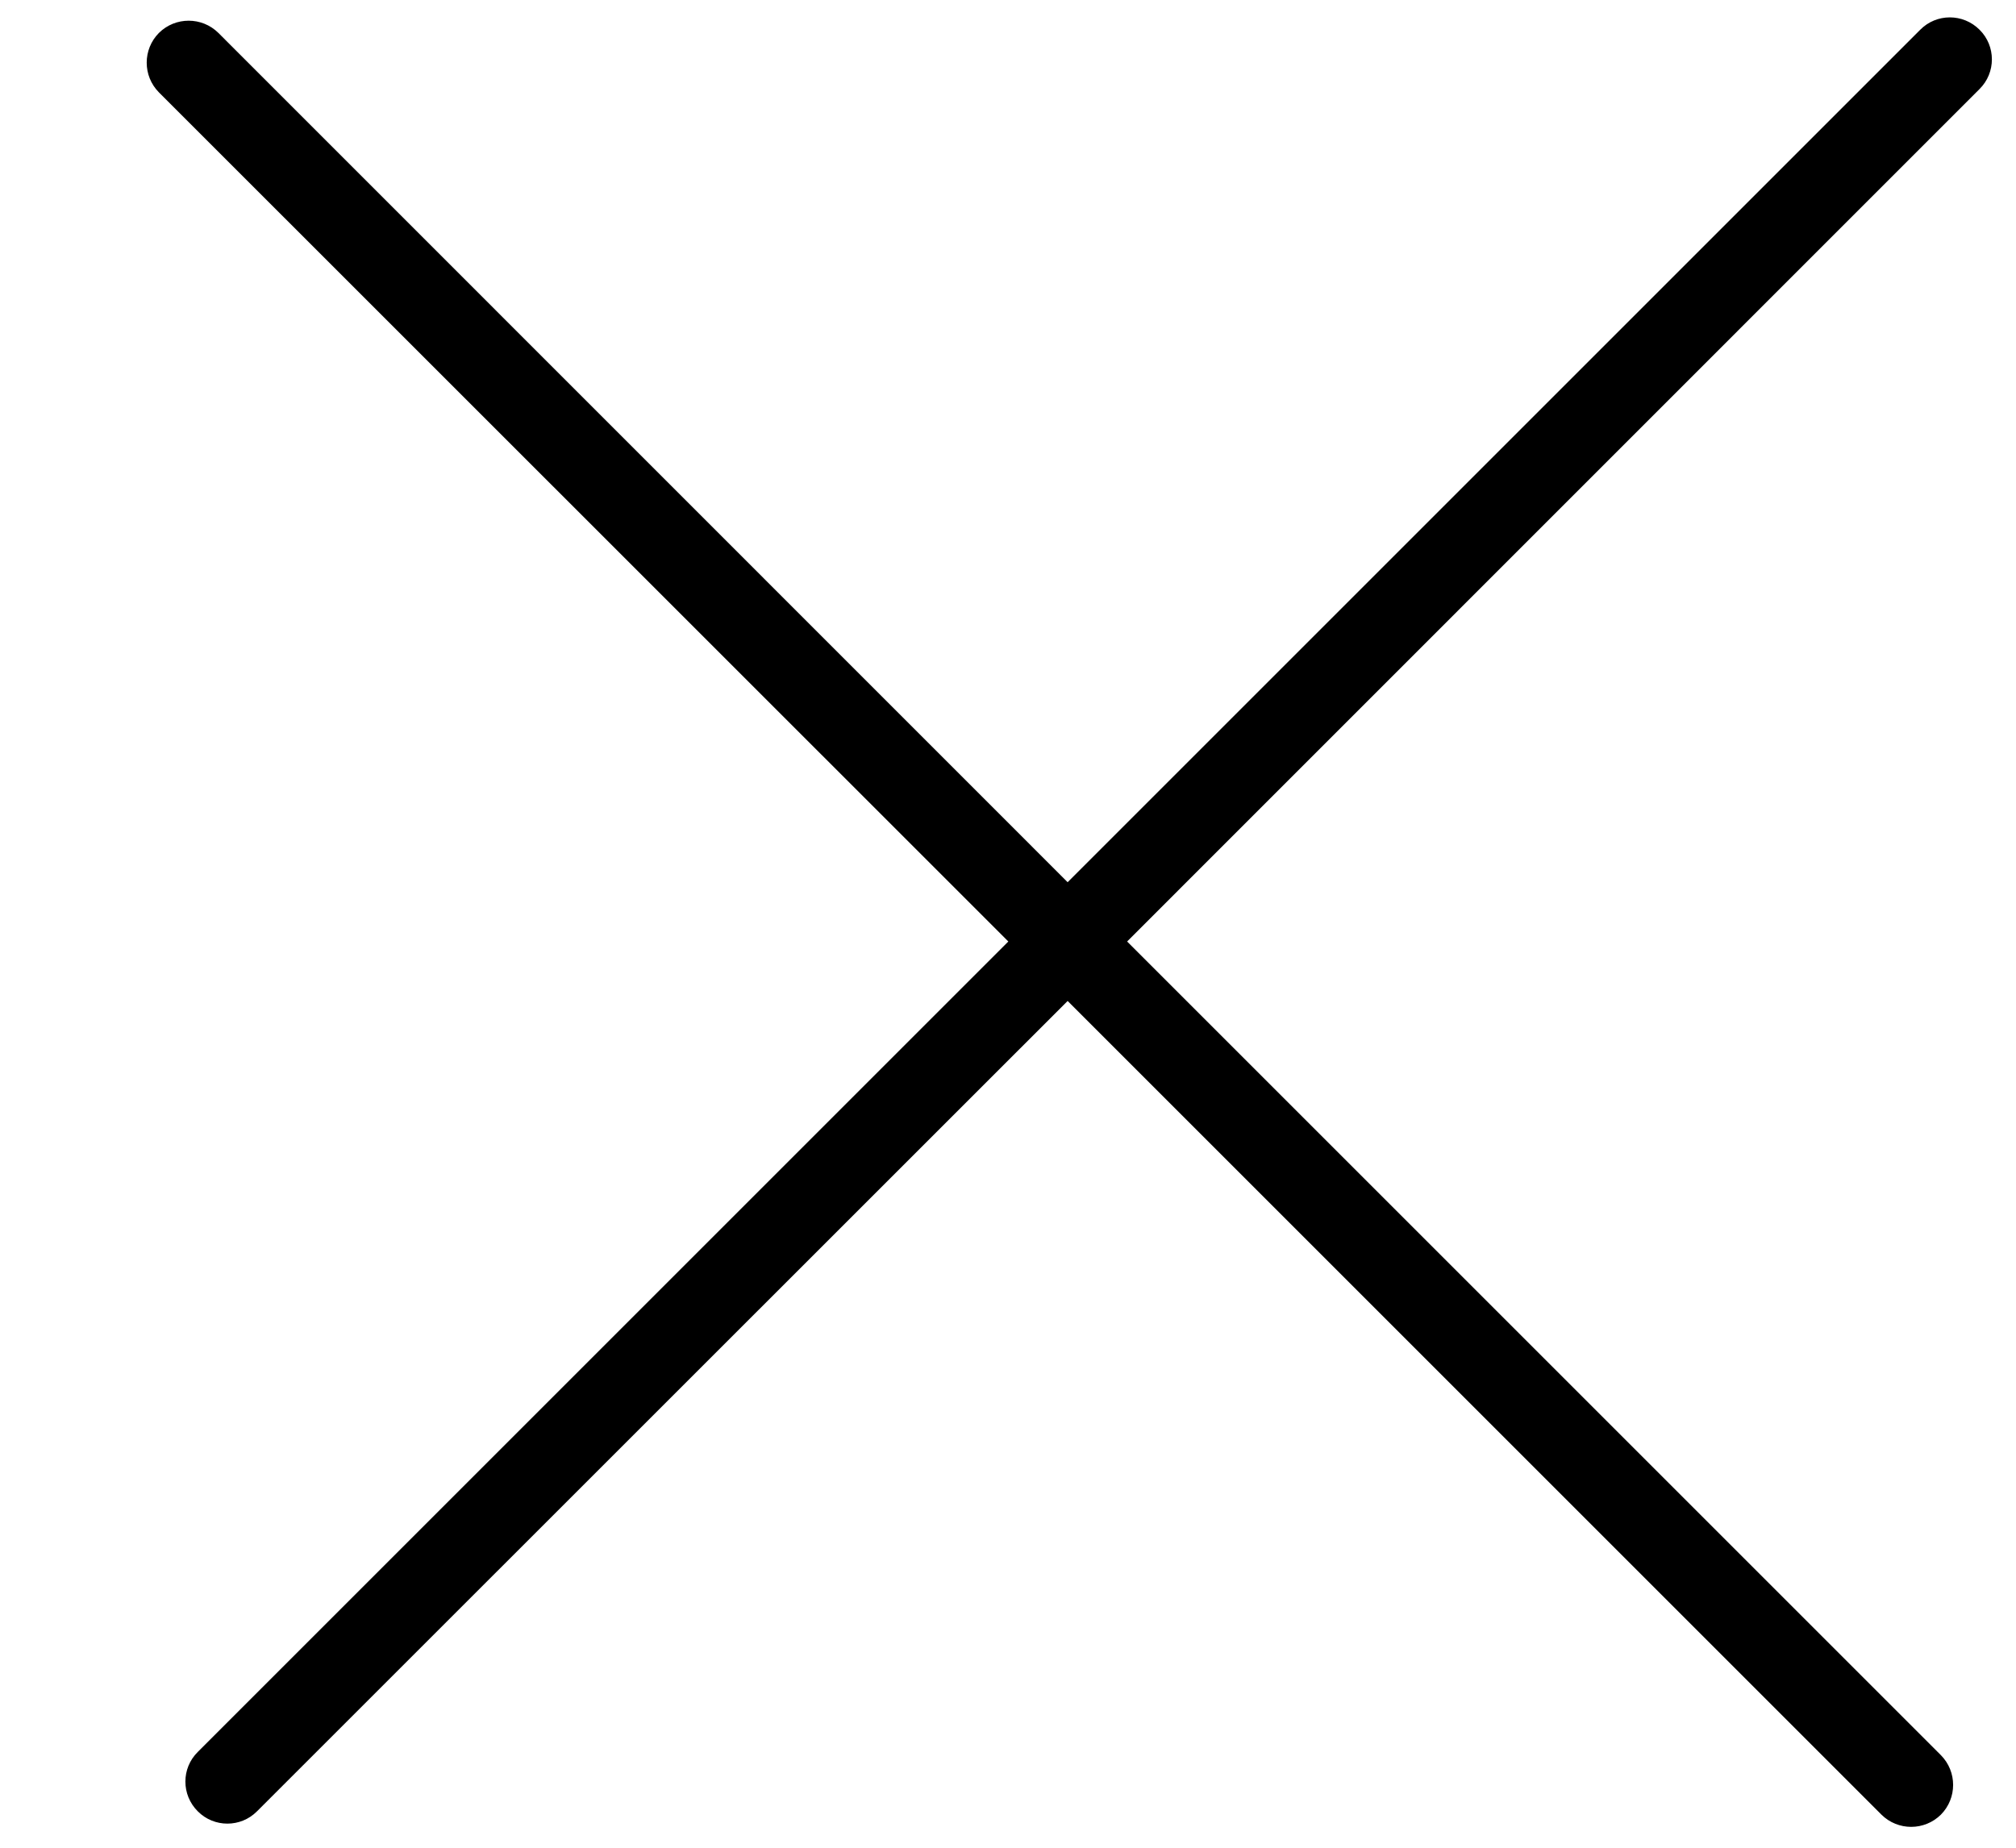 <svg width="12" height="11" viewBox="0 0 12 11" fill="none" xmlns="http://www.w3.org/2000/svg">
<path fill-rule="evenodd" clip-rule="evenodd" d="M11.783 0.177C11.685 0.079 11.527 0.079 11.43 0.177L6.355 5.252L1.3 0.196C1.202 0.099 1.044 0.099 0.946 0.196C0.849 0.294 0.849 0.452 0.946 0.55L6.002 5.605L1.177 10.43C1.079 10.527 1.079 10.685 1.177 10.783C1.274 10.881 1.433 10.881 1.53 10.783L6.355 5.959L11.199 10.803C11.297 10.9 11.455 10.9 11.553 10.803C11.65 10.705 11.65 10.547 11.553 10.449L6.709 5.605L11.783 0.53C11.881 0.433 11.881 0.274 11.783 0.177Z" fill="black"/>
</svg>
